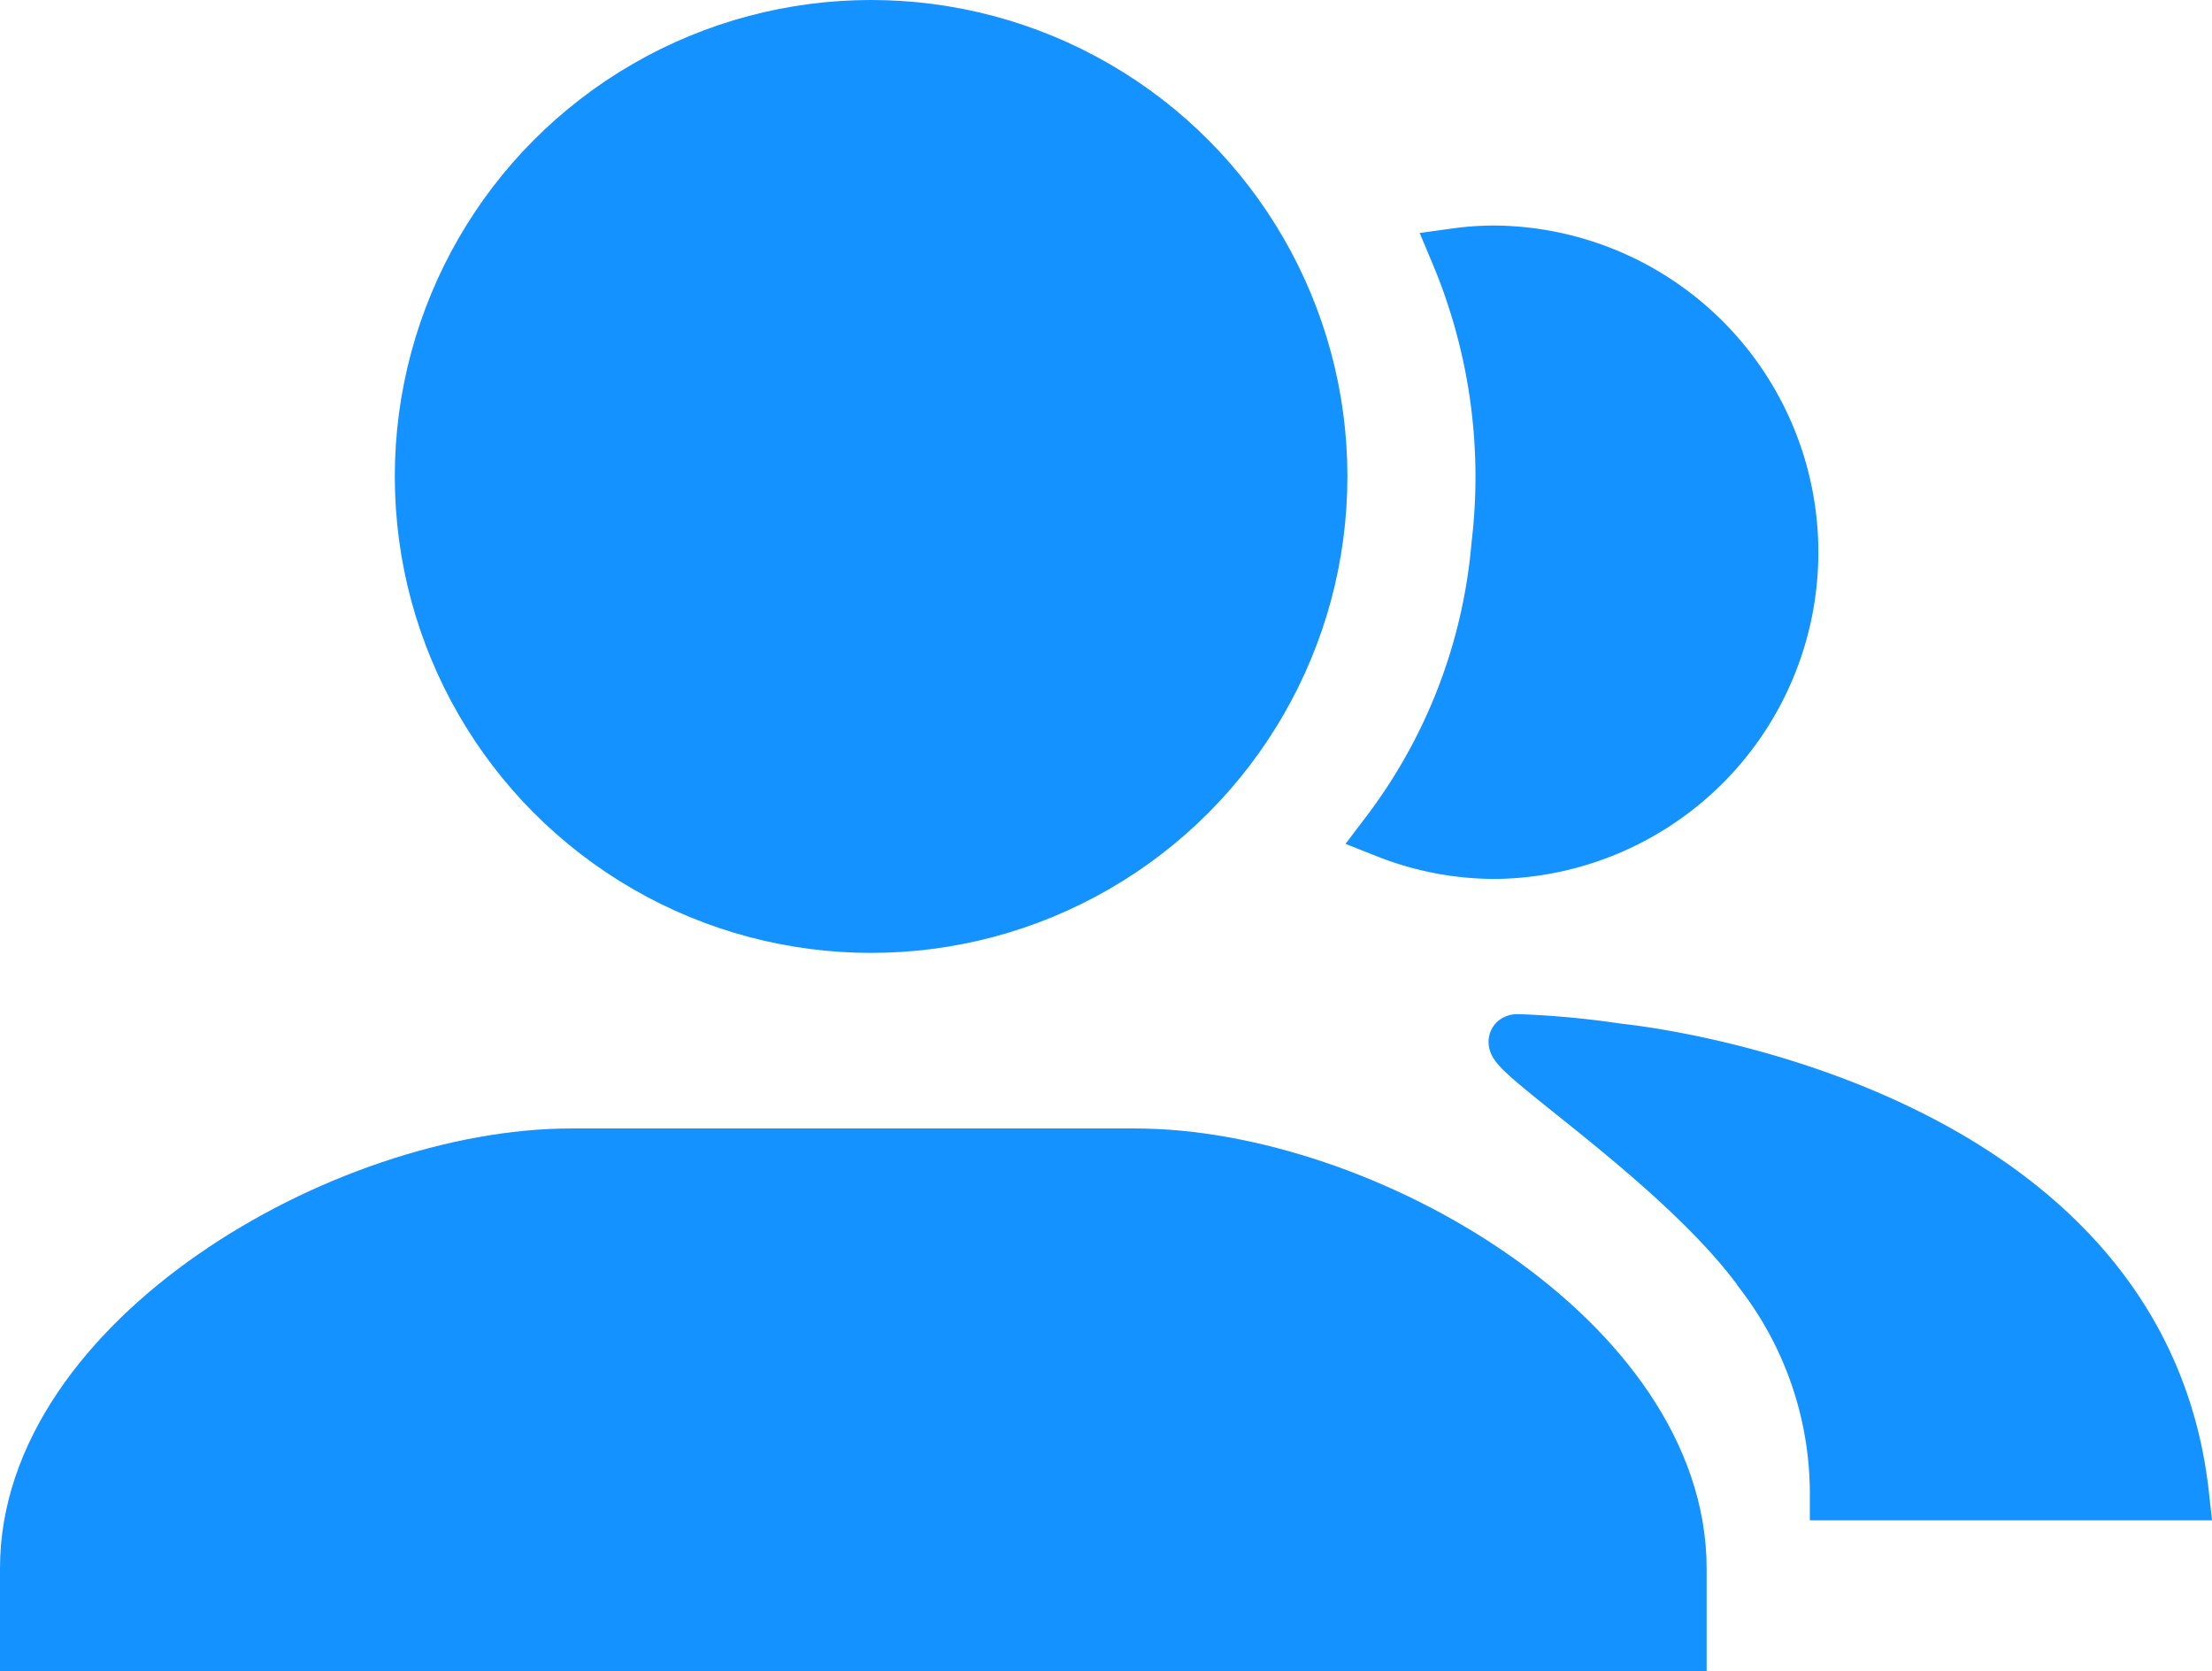 <svg xmlns="http://www.w3.org/2000/svg" width="21.386" height="16.153" viewBox="0 0 21.386 16.153">
  <g id="friends" transform="translate(0.25 0.25)">
    <path id="Path_21468" data-name="Path 21468" d="M1315.235,154.524a2.851,2.851,0,0,0,1.069.2,2.908,2.908,0,0,0,0-5.815,2.673,2.673,0,0,0-.394.025,5.569,5.569,0,0,1,.394,2.812A5.341,5.341,0,0,1,1315.235,154.524Z" transform="translate(-1302.078 -146.729)" fill="#1492ff" stroke="#1492ff" stroke-width="0.5"/>
    <path id="Path_24" data-name="Path 24" d="M1320.281,165.277h3.359c-.425-3.821-5.451-4.3-5.451-4.3a8.694,8.694,0,0,0-.977-.092c-.327-.012,1.576,1.164,2.364,2.281A3.5,3.5,0,0,1,1320.281,165.277Z" transform="translate(-1302.783 -151.083)" fill="#1492ff" stroke="#1492ff" stroke-width="0.5"/>
    <ellipse id="Ellipse_10" data-name="Ellipse 10" cx="4.355" cy="4.355" rx="4.355" ry="4.355" transform="translate(3.817)" fill="#1492ff" stroke="#1492ff" stroke-width="0.5"/>
    <path id="Path_25" data-name="Path 25" d="M1305.28,162.623h-5.453c-2.207,0-5.272,1.793-5.272,4v.746h16v-.746C1310.552,164.416,1307.487,162.623,1305.28,162.623Z" transform="translate(-1294.555 -151.716)" fill="#1492ff" stroke="#1492ff" stroke-width="0.5"/>
  </g>
</svg>
